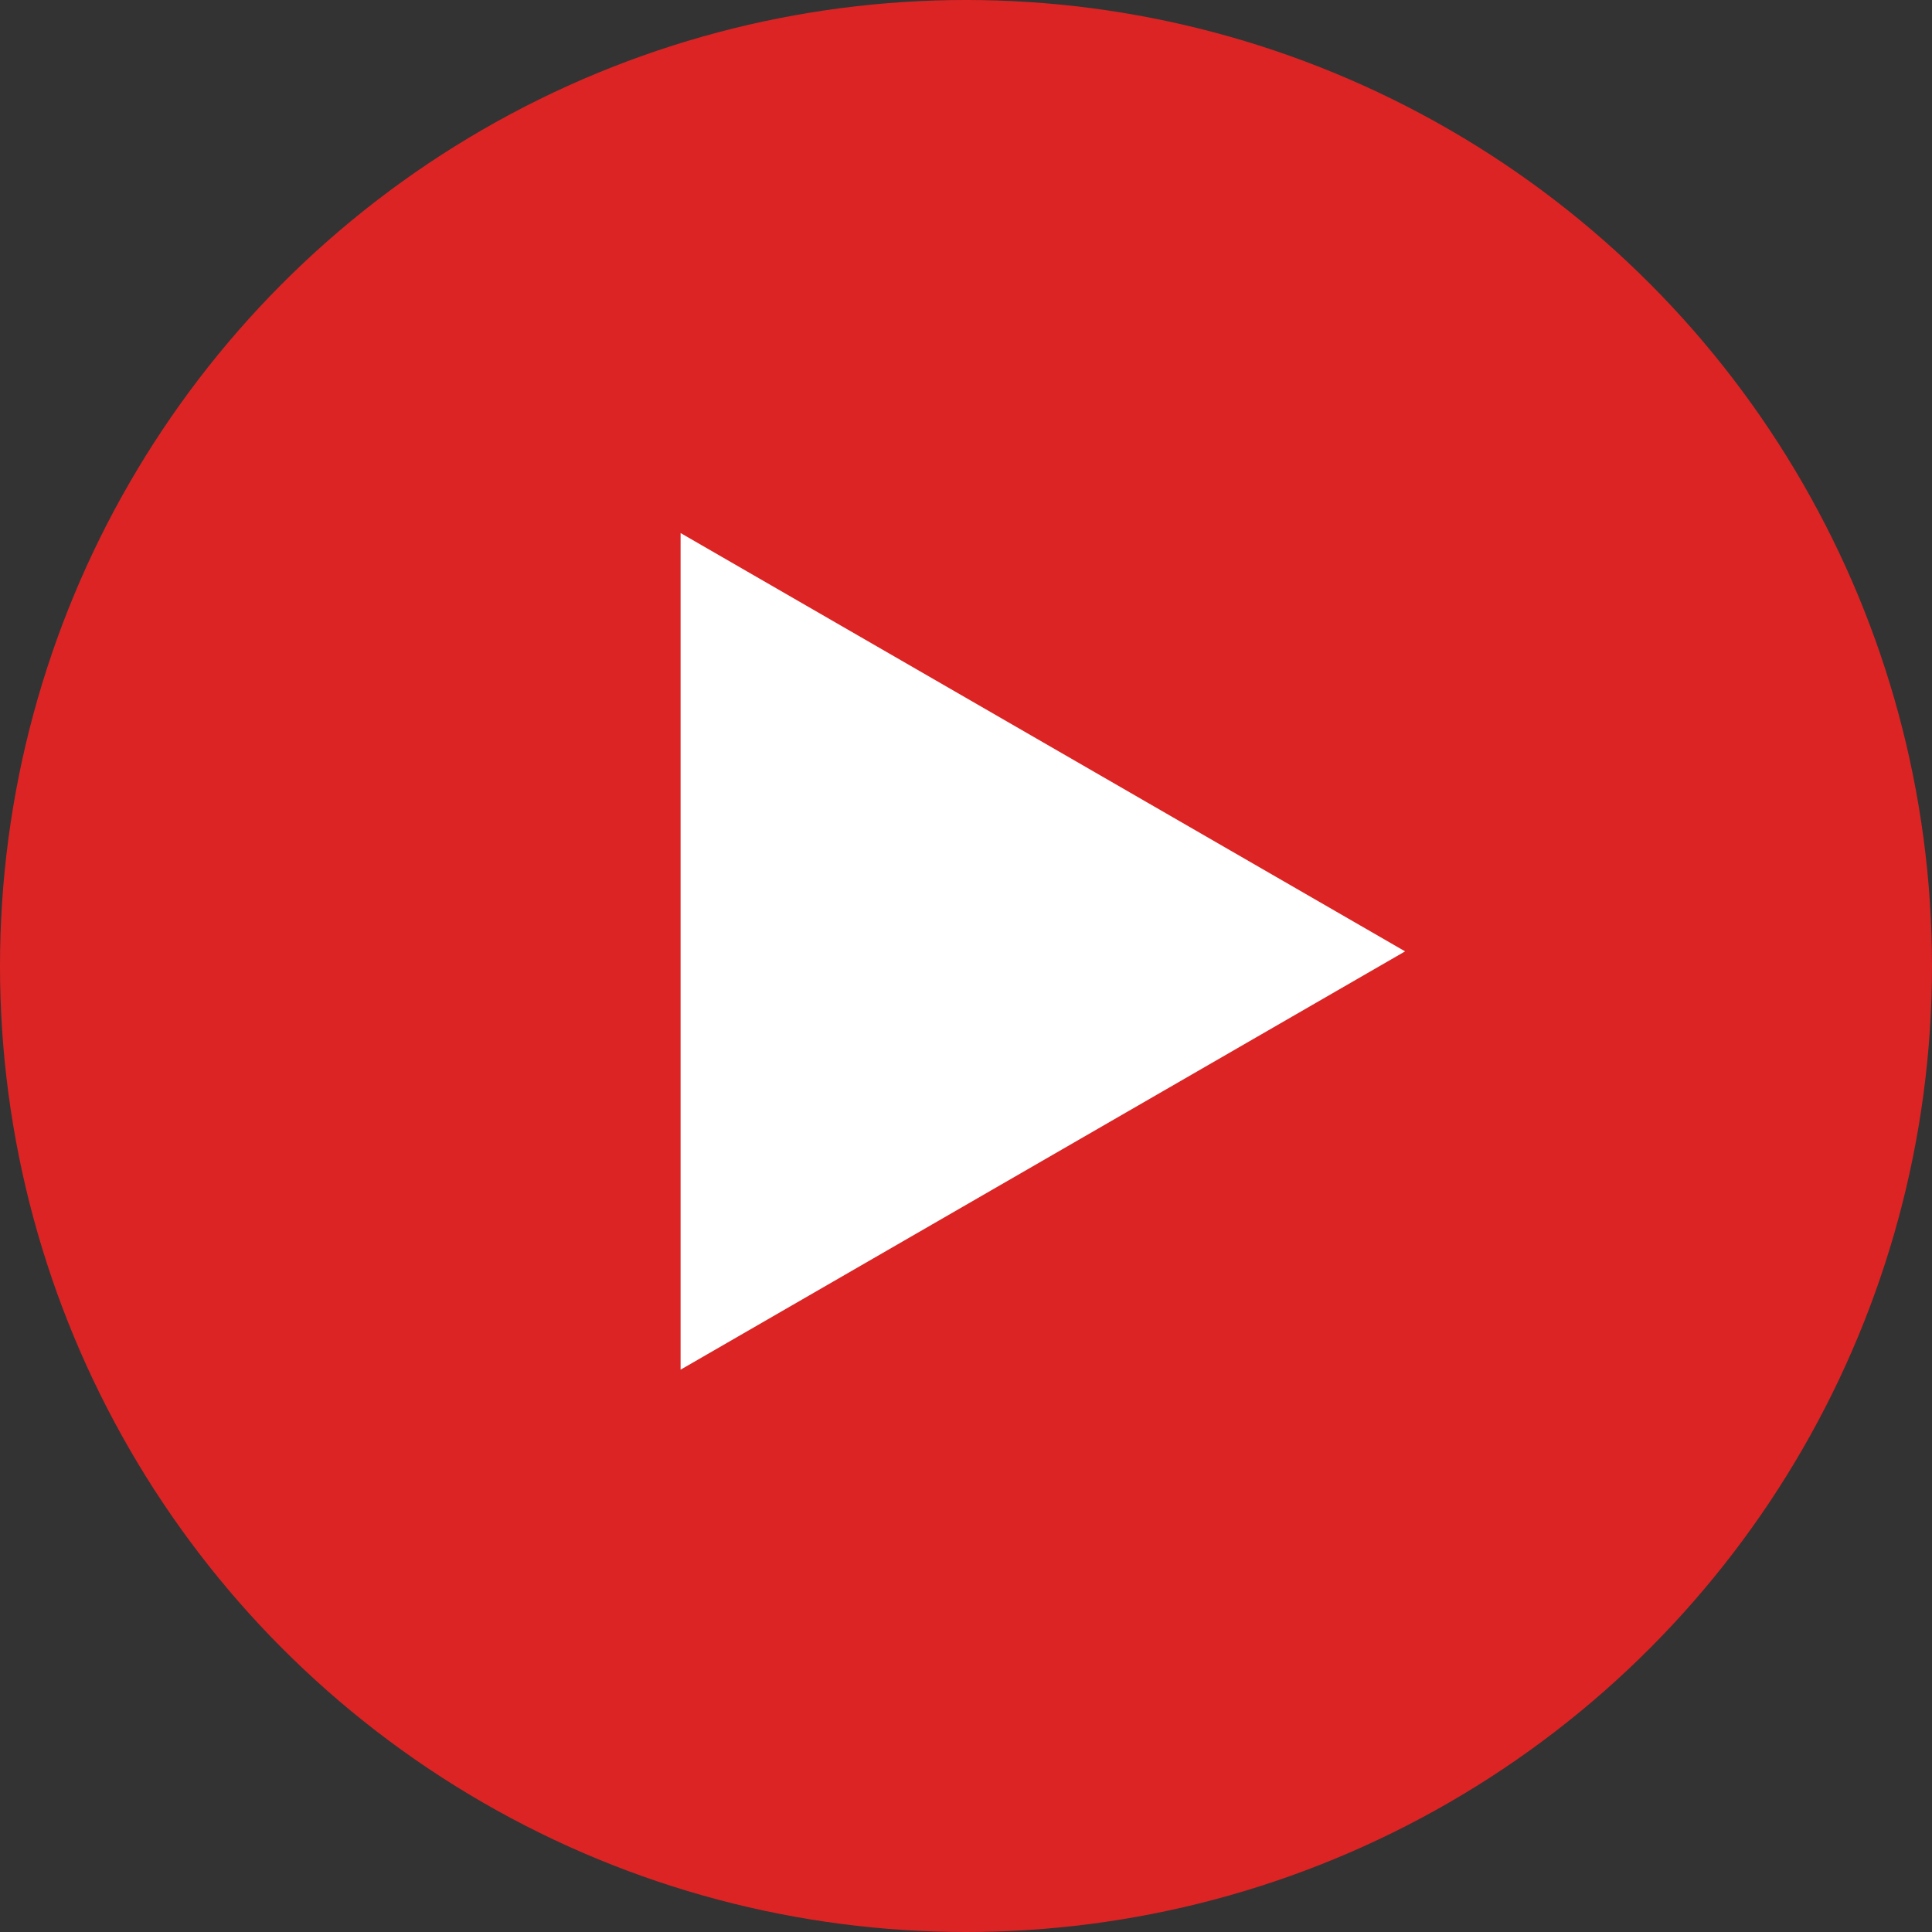 <svg viewBox="0 0 33 33" fill="none" xmlns="http://www.w3.org/2000/svg">
<rect x="0" y="0" width="33" height="33" fill="#333333" stroke="none"/>
<circle cx="16.5" cy="16.5" r="16.5" fill="#DC2424"/>
<path d="M24 16.25L11.625 23.395L11.625 9.105L24 16.25Z" fill="white"/>
</svg>
